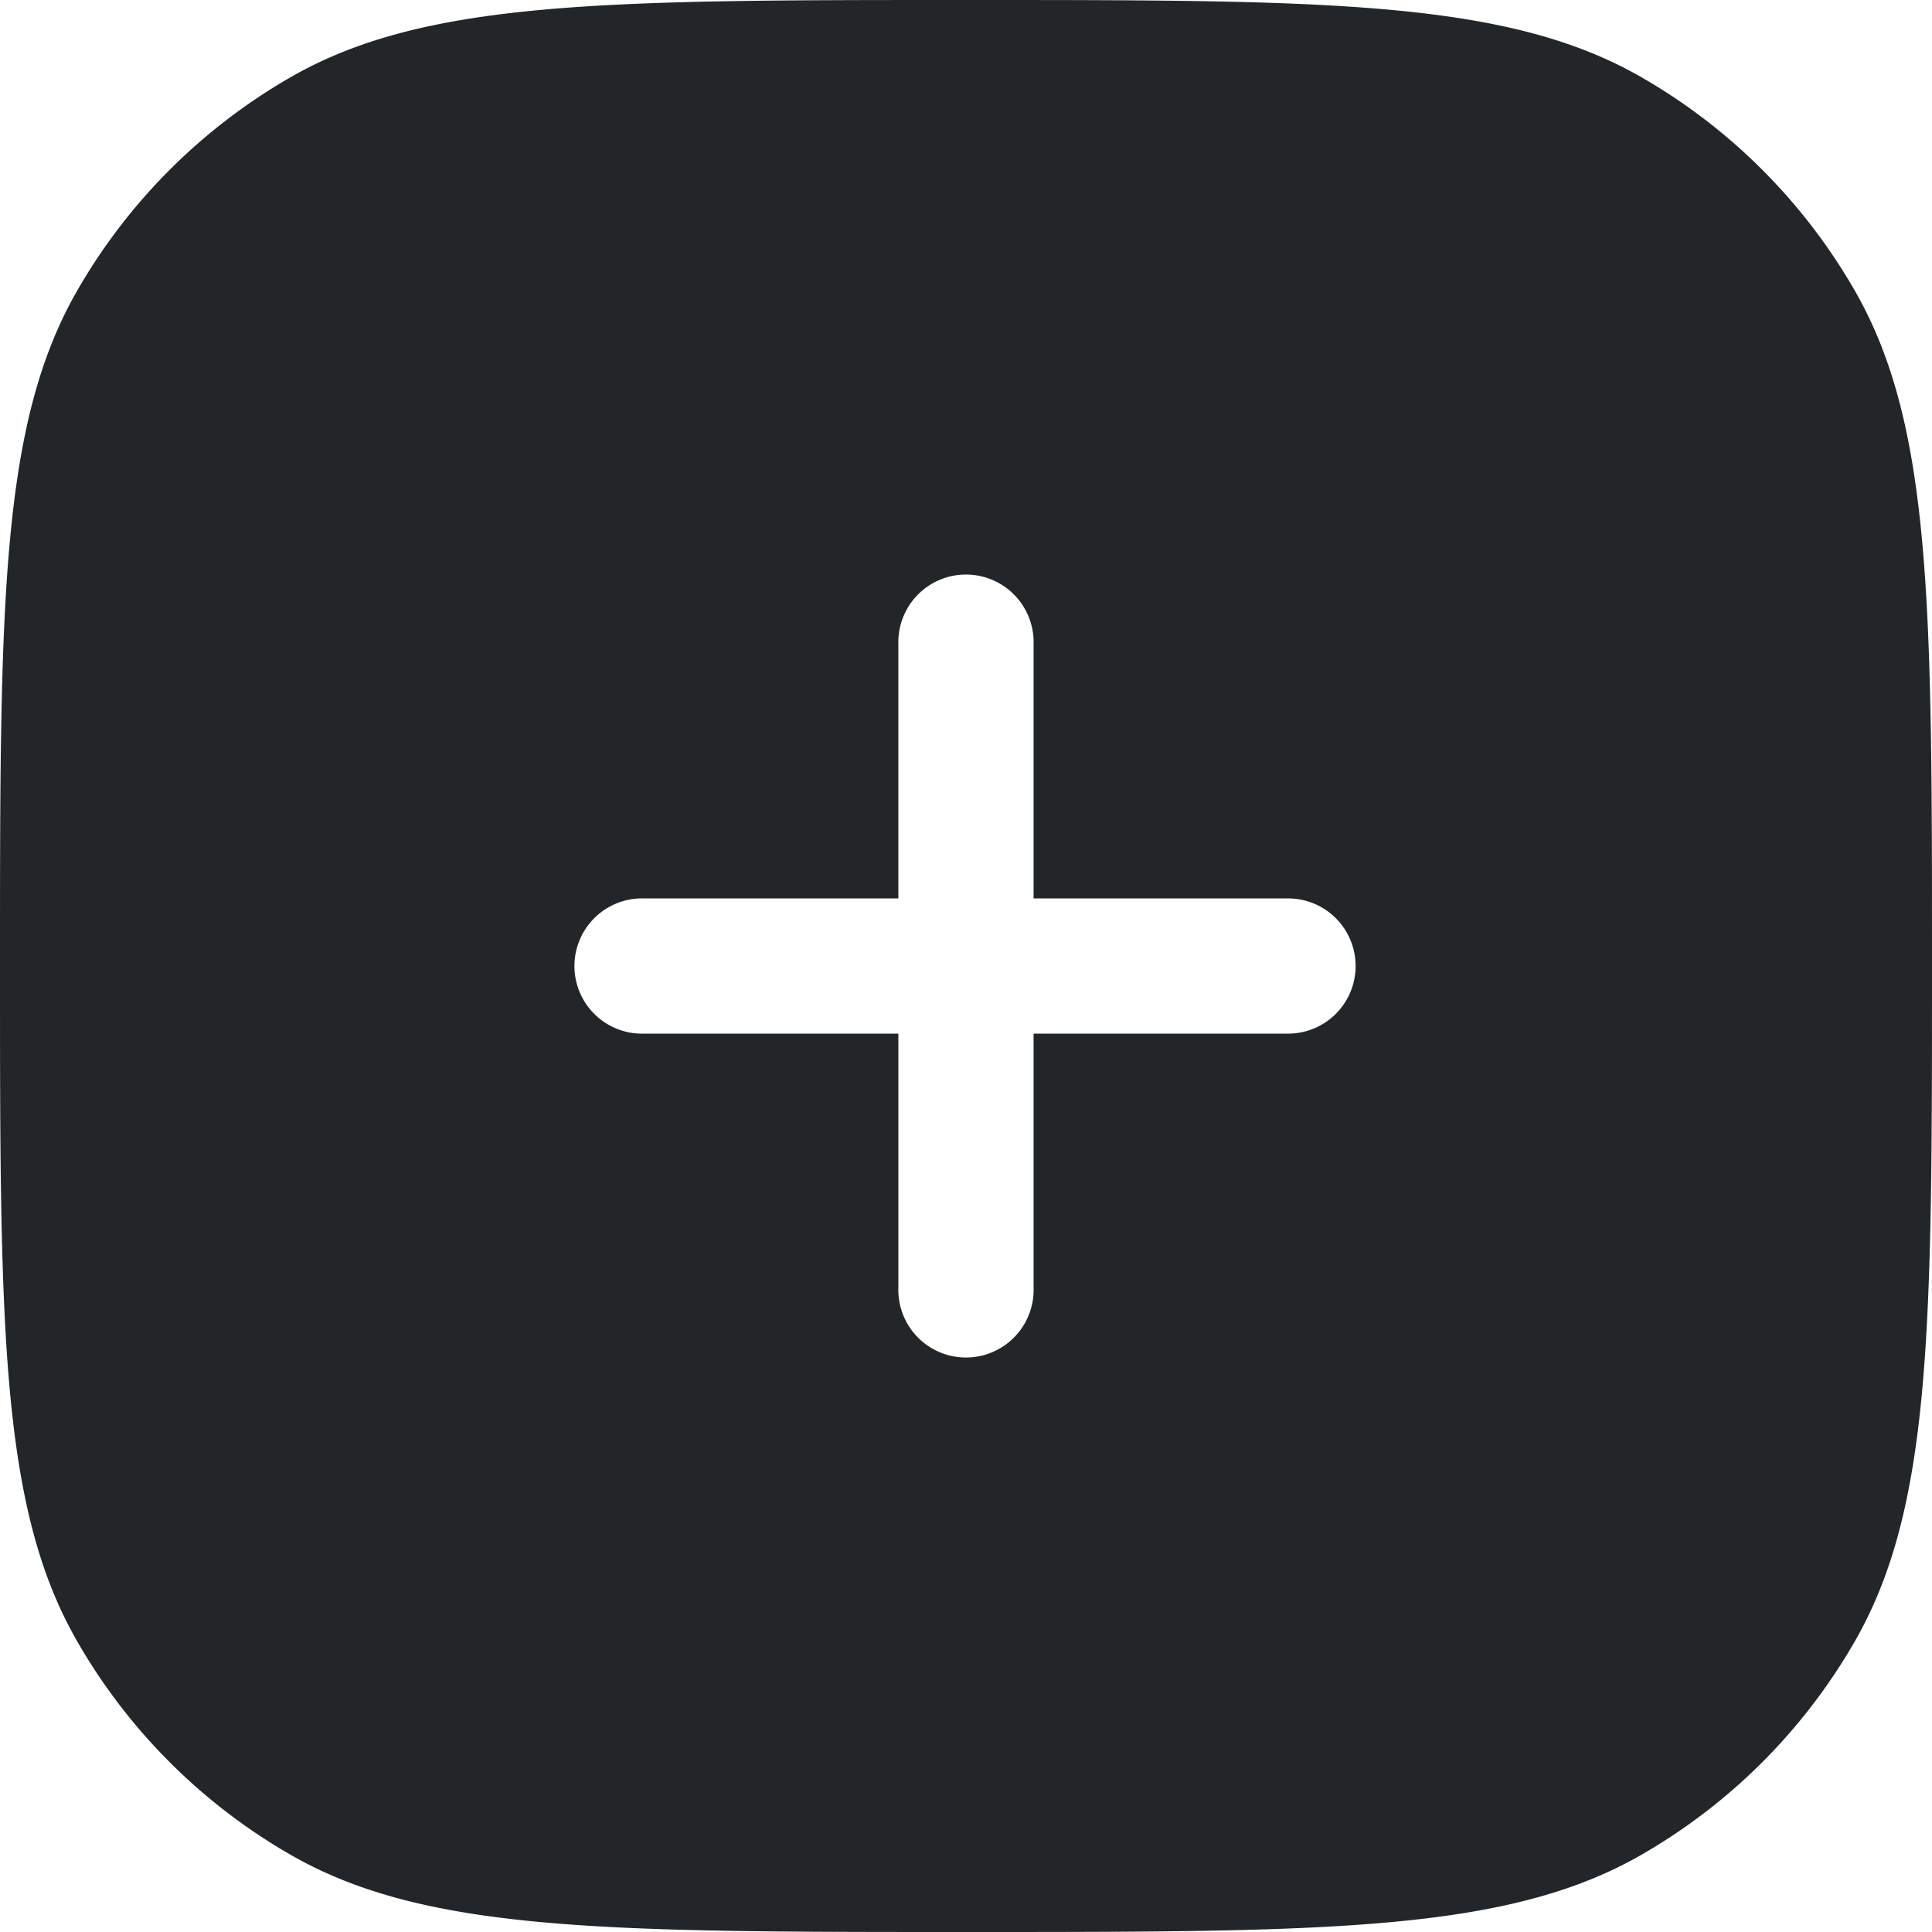 <svg id="PlusSquareIcon" xmlns="http://www.w3.org/2000/svg" width="36.244" height="36.244" viewBox="0 0 36.244 36.244">
  <defs>
    <style>
      .cls-1 {
        fill: #222628;
      }
    </style>
  </defs>
  <path id="Path_7005" style="fill-rule: evenodd" data-name="Path 7005" class="cls-1" d="M586,153.122c0-6.774,0-10.163,1.457-12.685a10.858,10.858,0,0,1,3.98-3.98C593.959,135,597.348,135,604.122,135s10.163,0,12.685,1.457a10.857,10.857,0,0,1,3.98,3.98c1.457,2.523,1.457,5.911,1.457,12.685s0,10.163-1.457,12.685a10.857,10.857,0,0,1-3.98,3.98c-2.522,1.457-5.912,1.457-12.685,1.457s-10.163,0-12.685-1.457a10.858,10.858,0,0,1-3.98-3.98C586,163.285,586,159.9,586,153.122Zm25.431,0a1.268,1.268,0,0,1-1.269,1.269H605.39v4.771a1.269,1.269,0,1,1-2.537,0v-4.771h-4.772a1.269,1.269,0,1,1,0-2.537h4.772v-4.771a1.269,1.269,0,1,1,2.537,0v4.771h4.771A1.268,1.268,0,0,1,611.431,153.122Z" transform="translate(-586 -135)"/>
</svg>

